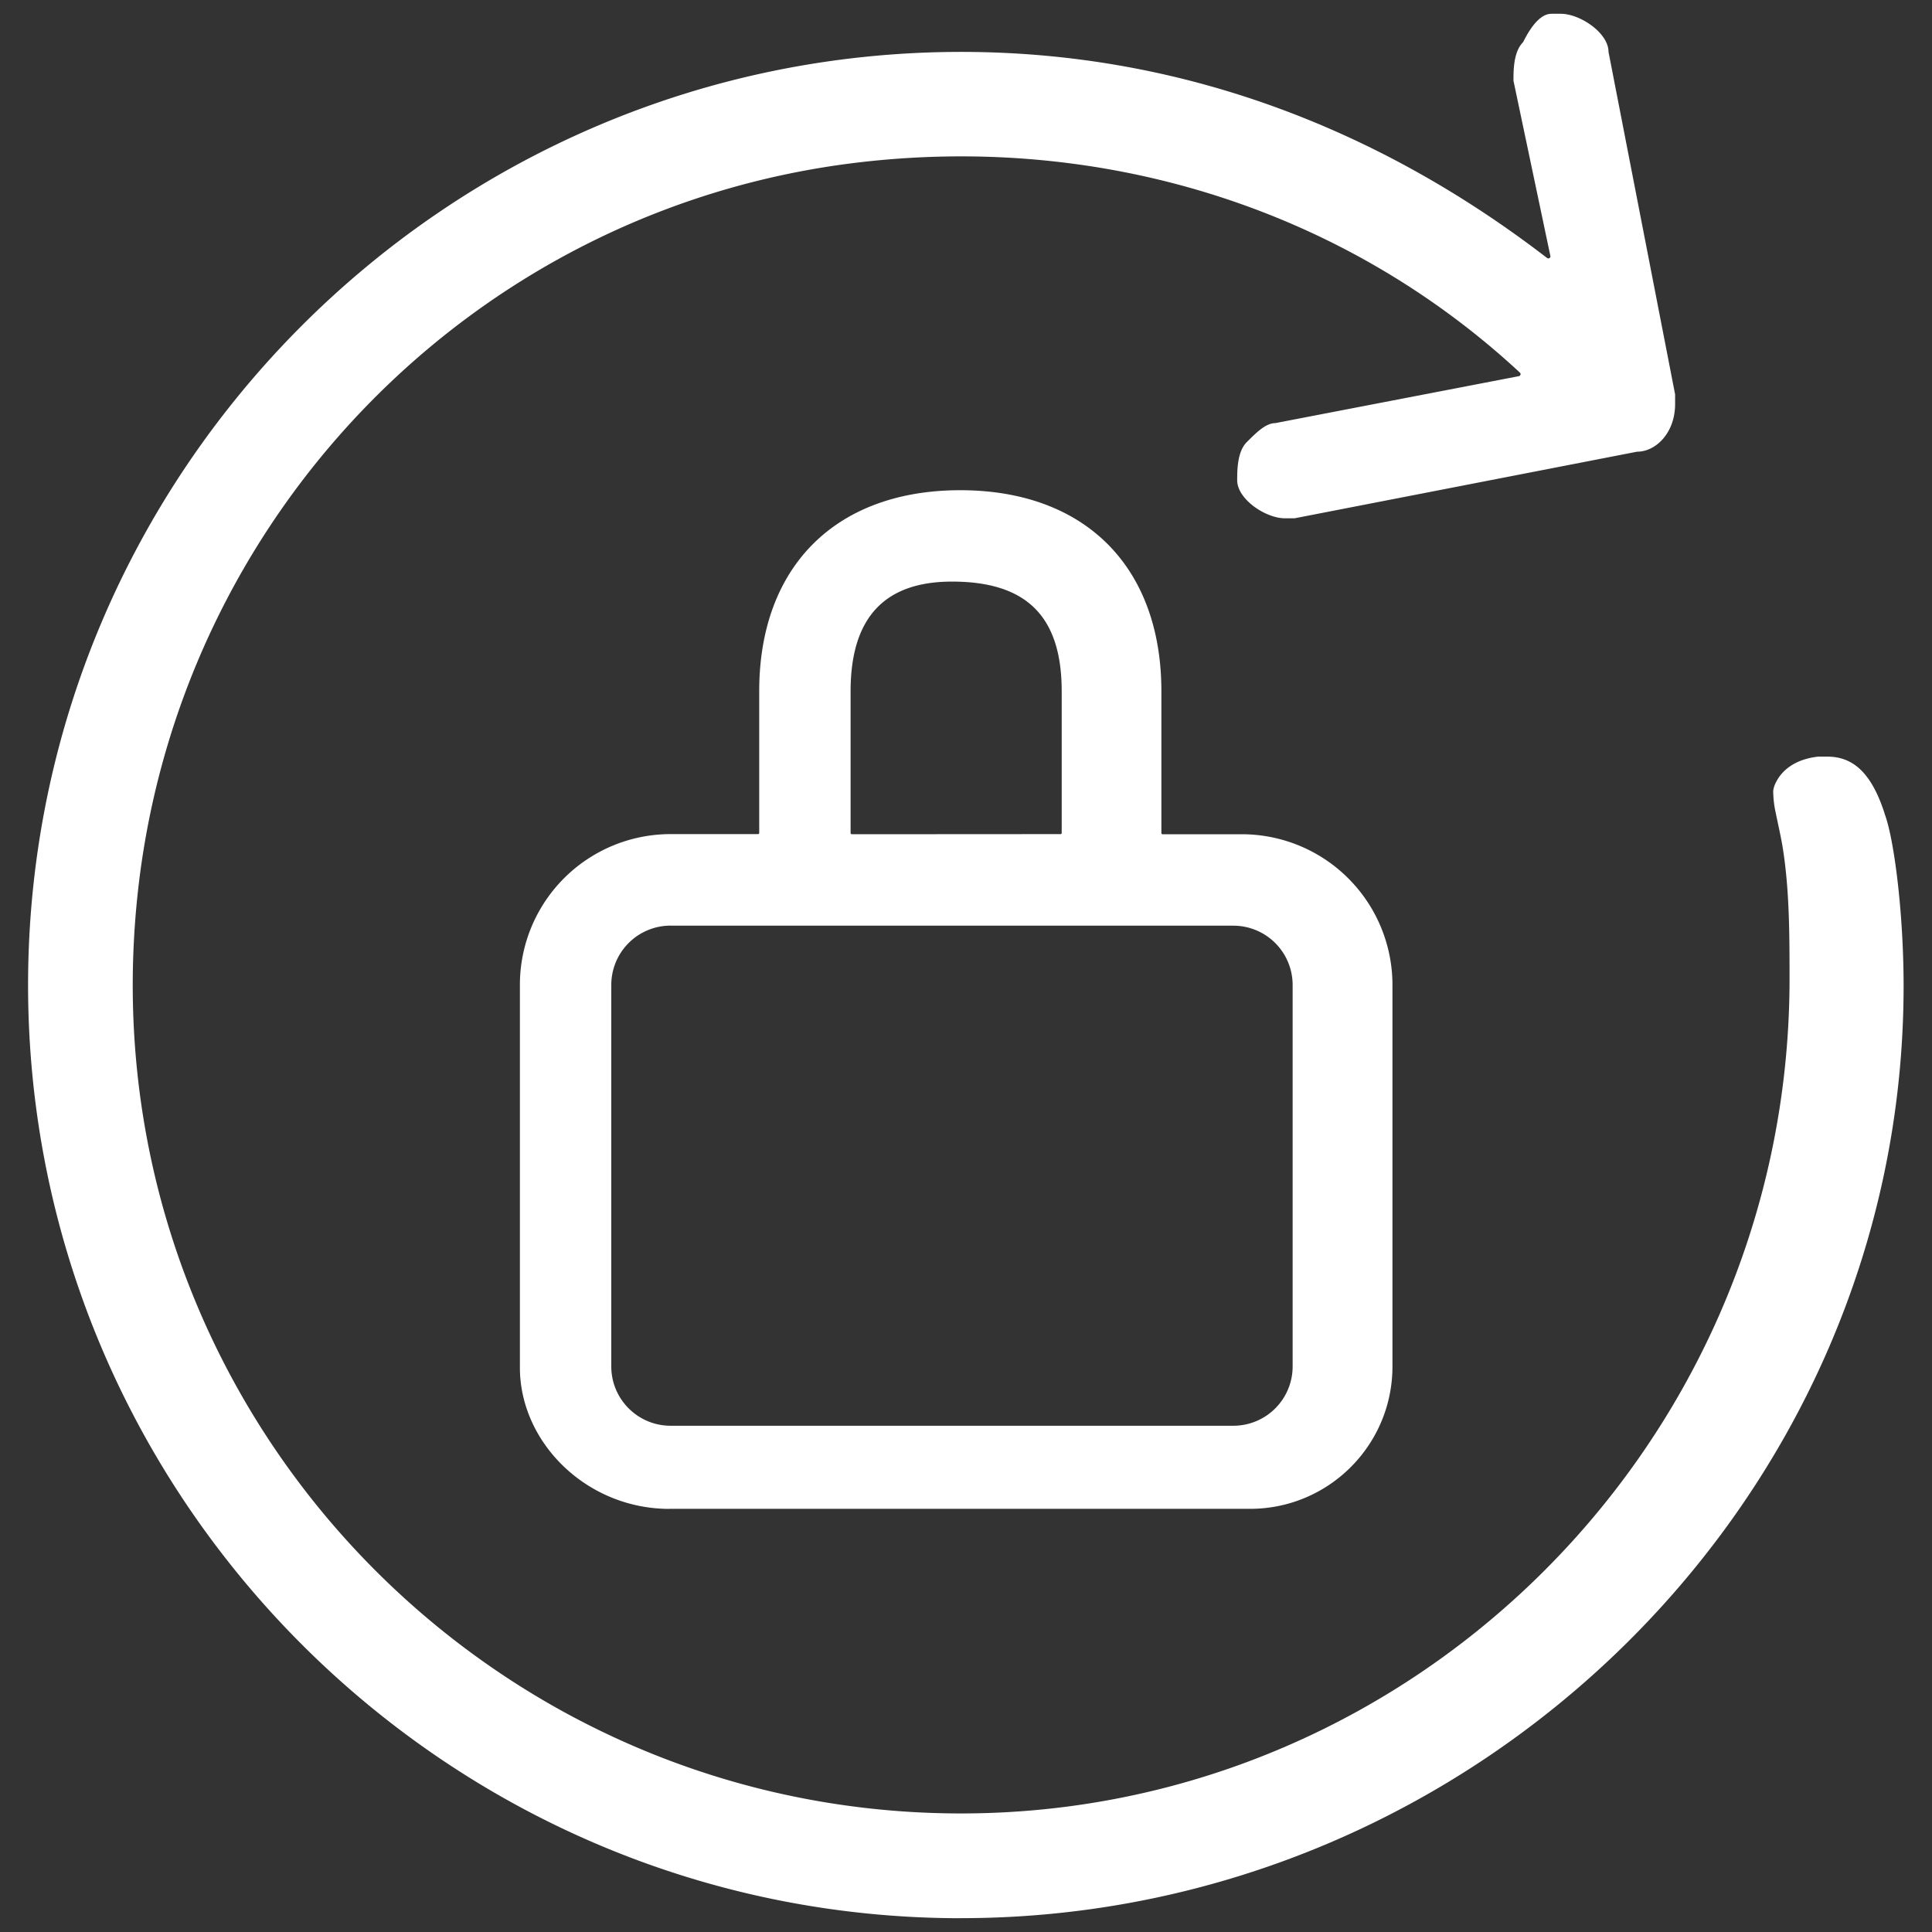 <svg t="1625966569343" class="icon" viewBox="0 0 1024 1024" version="1.1" xmlns="http://www.w3.org/2000/svg" p-id="17658" width="300" height="300"><rect x="0" y="0" width="1024" height="1024" fill="#333333" stroke="none"/><path d="M354.85 799.744c-44.032 0-79.292-35.26-79.292-74.889v-202.82a79.872 79.872 0 0 1 79.906-79.94h46.319c0.341 0 0.614-0.273 0.614-0.614v-75.093c0-66.048 40.516-106.564 106.564-106.564 66.048 0 106.598 40.516 106.598 106.598v75.093c0 0.341 0.273 0.649 0.614 0.649h41.916a79.872 79.872 0 0 1 79.94 79.872v202.206c0 41.677-33.792 75.469-75.469 75.469h-307.712z m0.614-309.146a31.437 31.437 0 0 0-31.471 31.437v202.206c0 17.374 14.097 31.437 31.471 31.437h298.223a31.437 31.437 0 0 0 31.437-31.437v-202.206a31.437 31.437 0 0 0-31.437-31.403h-298.223z m206.643-48.469c0.341 0 0.614-0.307 0.614-0.649v-75.093c0-39.595-18.5-58.129-58.129-58.129-35.26 0-53.76 18.534-53.76 58.163v75.093c0 0.341 0.273 0.649 0.614 0.649l110.66-0.068z" p-id="17659" fill="#ffffff"></path><path d="M509.474 1016.695c-272.555 0-494.592-222.071-494.592-494.592S236.885 27.511 509.44 27.511c115.063 0 220.228 39.697 310.545 109.227a1.092 1.092 0 0 0 1.741-1.092l-19.558-92.877a1.024 1.024 0 0 1 0-0.239c0-5.052 0-14.916 4.915-19.968l0.205-0.239c4.983-10.001 10.001-15.019 15.019-15.019h4.983c10.103 0 25.259 10.103 25.259 20.207l35.294 181.521v5.154c0 15.121-10.103 25.225-20.173 25.225l-181.521 35.294h-5.154c-10.103 0-25.259-10.069-25.259-20.173 0-5.052 0-15.121 5.052-20.173 5.052-5.052 10.103-10.103 15.155-10.103l129.092-24.883a1.092 1.092 0 0 0 0.546-1.877c-94.891-88.064-224.154-127.693-355.43-110.797-200.704 26.01-356.762 187.87-377.412 389.154-26.044 253.679 164.932 469.572 409.634 484.489 253.269 15.428 466.193-188.075 466.125-441.719 0-25.6-0.171-47.684-3.618-69.359-0.887-5.461-2.56-12.8-3.686-18.33a55.91 55.91 0 0 1-1.365-11.708 13.175 13.175 0 0 1 1.502-4.642c1.297-2.56 6.246-11.708 22.255-13.551h5.052c15.121 0 24.03 10.957 30.242 30.106v0.171c4.949 12.868 10.035 52.122 10.069 90.761 0.273 272.555-227.089 494.592-499.644 494.592h0.137z" p-id="17660" fill="#ffffff"></path></svg>
